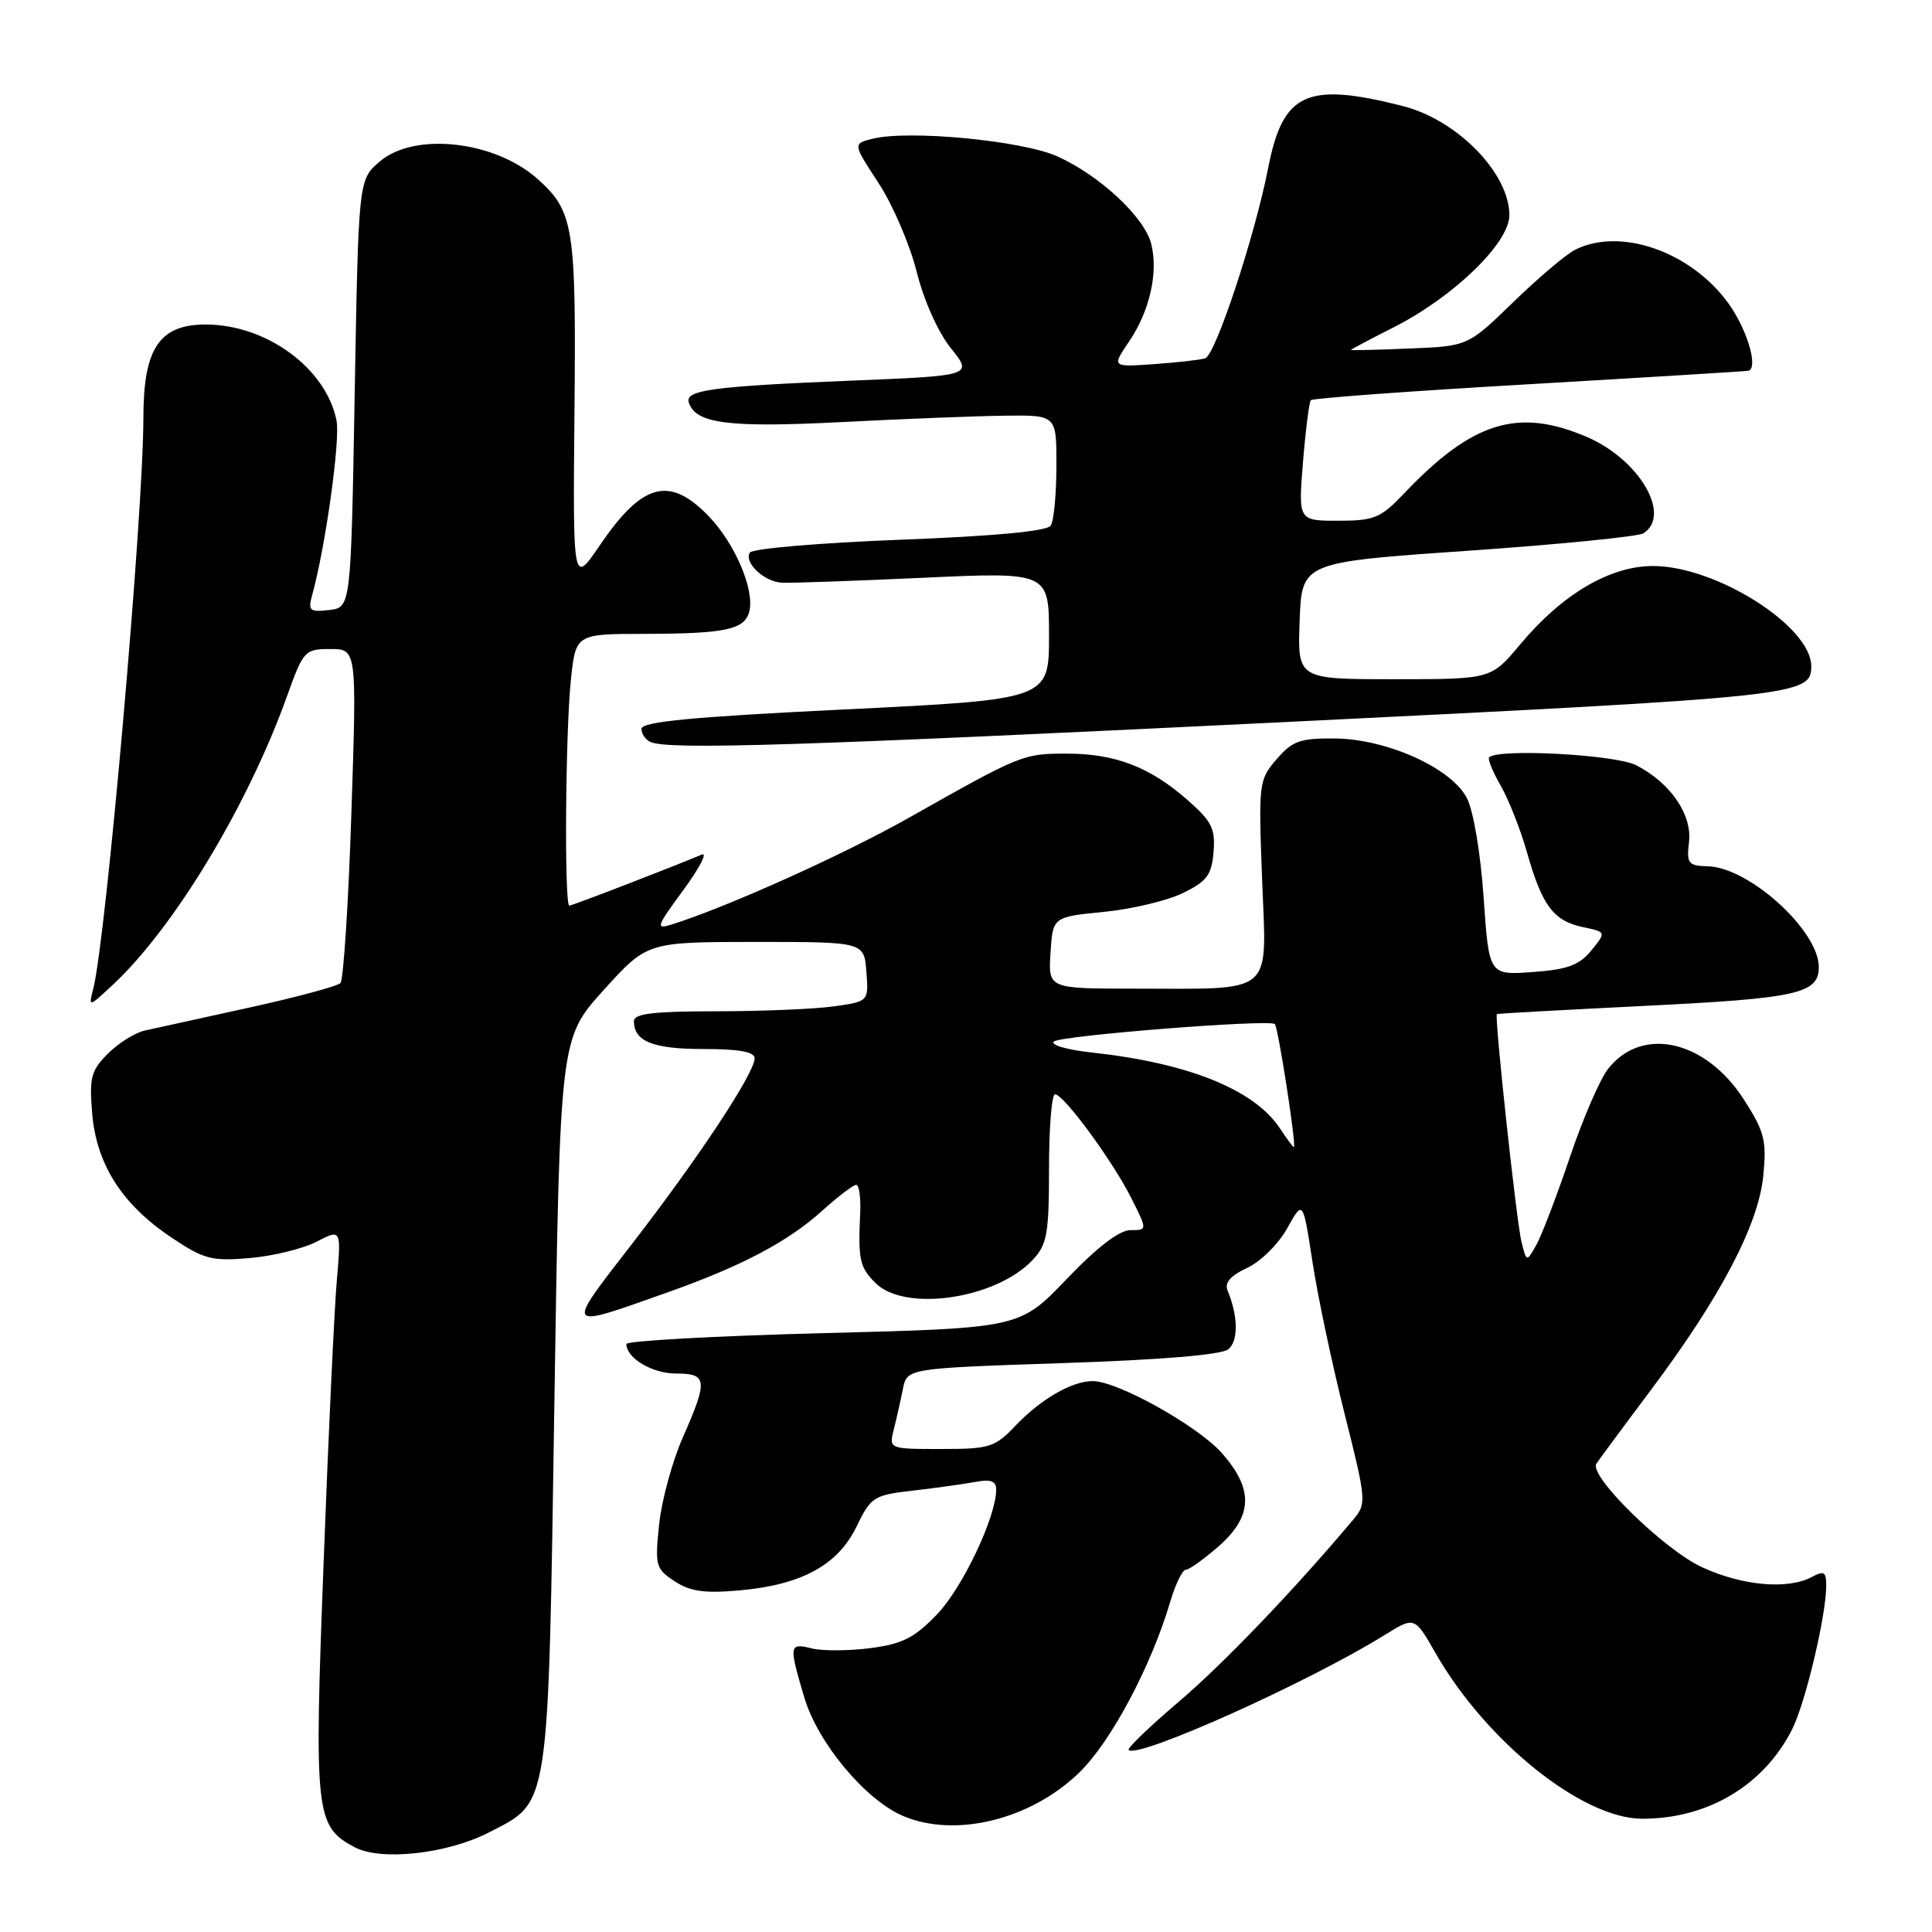<?xml version="1.0" encoding="UTF-8" standalone="no"?>
<!DOCTYPE svg PUBLIC "-//W3C//DTD SVG 1.1//EN" "http://www.w3.org/Graphics/SVG/1.1/DTD/svg11.dtd" >
<svg xmlns="http://www.w3.org/2000/svg" xmlns:xlink="http://www.w3.org/1999/xlink" version="1.1" viewBox="0 0 256 256">
 <g >
 <path fill="currentColor"
d=" M 64.78 242.81 C 72.89 238.63 72.62 240.39 73.46 185.83 C 74.20 137.60 74.20 137.60 79.97 131.21 C 85.74 124.82 85.74 124.82 100.12 124.81 C 114.50 124.81 114.50 124.81 114.80 128.76 C 115.10 132.71 115.10 132.71 110.41 133.36 C 107.83 133.71 100.83 134.00 94.86 134.00 C 86.62 134.00 84.00 134.31 84.00 135.30 C 84.00 137.99 86.51 139.00 93.20 139.00 C 97.98 139.00 100.00 139.37 99.99 140.25 C 99.98 142.21 92.50 153.51 83.77 164.79 C 74.81 176.37 74.65 176.14 88.50 171.23 C 98.24 167.78 104.42 164.52 108.91 160.46 C 111.02 158.56 113.06 157.00 113.45 157.00 C 113.84 157.00 114.07 158.69 113.98 160.75 C 113.69 166.92 113.91 167.91 116.00 170.00 C 119.91 173.91 132.01 172.12 136.86 166.92 C 138.75 164.90 139.00 163.46 139.00 154.81 C 139.00 149.42 139.36 145.00 139.79 145.00 C 140.95 145.00 147.40 153.78 149.90 158.75 C 152.04 163.00 152.04 163.00 149.79 163.00 C 148.32 163.00 145.37 165.26 141.33 169.49 C 135.12 175.98 135.12 175.98 109.06 176.65 C 94.73 177.02 83.00 177.67 83.00 178.09 C 83.00 179.96 86.43 182.00 89.57 182.00 C 93.74 182.00 93.83 182.86 90.48 190.46 C 89.09 193.60 87.68 198.78 87.34 201.97 C 86.77 207.47 86.88 207.88 89.40 209.53 C 91.48 210.89 93.38 211.15 98.04 210.73 C 106.25 209.99 111.03 207.37 113.50 202.27 C 115.40 198.34 115.76 198.11 121.00 197.51 C 124.03 197.16 127.74 196.64 129.25 196.36 C 131.28 195.98 132.00 196.24 132.00 197.38 C 132.00 200.99 127.54 210.40 124.16 213.91 C 121.15 217.04 119.57 217.84 115.29 218.39 C 112.42 218.76 108.94 218.77 107.54 218.42 C 104.56 217.67 104.51 217.99 106.57 224.91 C 108.36 230.96 114.70 238.54 119.72 240.65 C 126.66 243.56 136.59 241.10 143.00 234.88 C 147.20 230.81 152.52 220.83 155.06 212.25 C 155.75 209.91 156.68 208.00 157.12 208.00 C 157.57 208.00 159.52 206.60 161.47 204.90 C 166.00 200.91 166.14 197.37 161.94 192.58 C 158.76 188.96 148.09 183.00 144.79 183.00 C 142.04 183.00 137.92 185.38 134.56 188.91 C 131.83 191.78 131.14 192.00 124.70 192.00 C 117.78 192.00 117.78 192.00 118.44 189.38 C 118.80 187.94 119.34 185.54 119.64 184.04 C 120.19 181.31 120.19 181.31 140.78 180.62 C 153.99 180.18 161.87 179.52 162.77 178.78 C 164.11 177.67 164.06 174.36 162.66 171.00 C 162.23 169.97 163.04 169.03 165.26 168.00 C 167.04 167.17 169.42 164.82 170.57 162.74 C 172.65 158.99 172.65 158.99 173.91 167.21 C 174.60 171.73 176.51 180.78 178.16 187.31 C 181.06 198.84 181.09 199.24 179.33 201.34 C 171.45 210.71 162.12 220.45 156.19 225.49 C 152.32 228.79 149.33 231.66 149.55 231.88 C 150.75 233.08 173.33 222.94 183.47 216.65 C 187.44 214.19 187.44 214.19 190.19 219.00 C 196.87 230.71 209.64 240.97 217.57 240.99 C 226.25 241.02 233.71 236.58 237.46 229.16 C 239.21 225.70 241.95 214.20 241.98 210.21 C 242.00 208.26 241.72 208.08 240.07 208.96 C 236.87 210.67 230.81 210.12 225.48 207.64 C 220.45 205.30 210.53 195.58 211.52 193.96 C 211.81 193.51 215.07 189.09 218.77 184.16 C 228.00 171.85 233.02 162.26 233.65 155.75 C 234.10 151.12 233.80 149.93 231.07 145.69 C 225.99 137.80 217.58 135.90 213.08 141.63 C 212.01 142.99 209.73 148.24 208.03 153.30 C 206.32 158.36 204.33 163.57 203.61 164.89 C 202.28 167.27 202.28 167.27 201.60 164.53 C 200.95 161.96 198.00 134.65 198.34 134.37 C 198.43 134.30 207.37 133.81 218.22 133.27 C 238.24 132.28 241.00 131.65 241.00 128.13 C 240.99 123.30 231.79 114.95 226.32 114.79 C 223.69 114.72 223.47 114.43 223.80 111.59 C 224.23 107.93 221.37 103.76 216.81 101.40 C 214.09 99.99 198.51 99.15 197.32 100.35 C 197.10 100.57 197.79 102.27 198.86 104.12 C 199.92 105.98 201.50 109.97 202.35 113.00 C 204.34 120.00 205.84 122.01 209.72 122.84 C 212.84 123.50 212.84 123.50 210.86 125.94 C 209.27 127.89 207.71 128.47 203.09 128.80 C 197.30 129.22 197.30 129.22 196.59 118.95 C 196.19 113.09 195.24 107.42 194.37 105.75 C 192.31 101.76 183.74 97.90 176.82 97.85 C 172.27 97.81 171.24 98.18 169.15 100.61 C 166.79 103.35 166.75 103.76 167.24 116.61 C 167.83 132.09 169.11 131.00 150.32 131.00 C 138.89 131.00 138.89 131.00 139.20 126.25 C 139.50 121.50 139.50 121.50 146.25 120.83 C 149.96 120.47 154.69 119.34 156.75 118.33 C 159.92 116.78 160.55 115.94 160.80 112.90 C 161.06 109.81 160.57 108.83 157.37 106.02 C 152.36 101.62 147.78 99.86 141.36 99.86 C 135.55 99.86 135.33 99.95 120.50 108.32 C 111.76 113.26 96.45 120.15 89.07 122.48 C 86.82 123.19 86.93 122.86 90.55 117.93 C 92.70 115.00 93.79 112.89 92.98 113.24 C 89.10 114.88 75.82 120.00 75.44 120.00 C 74.76 120.00 74.92 97.05 75.64 90.15 C 76.28 84.00 76.28 84.00 85.39 83.99 C 96.12 83.97 98.65 83.43 99.28 81.05 C 100.03 78.18 97.39 72.00 93.88 68.37 C 88.68 63.01 85.11 63.98 79.46 72.28 C 75.91 77.50 75.91 77.50 76.12 54.50 C 76.35 30.12 76.03 28.05 71.32 23.79 C 65.64 18.65 54.93 17.44 50.31 21.41 C 47.50 23.82 47.50 23.82 47.00 52.16 C 46.50 80.50 46.50 80.50 43.61 80.83 C 41.02 81.13 40.79 80.92 41.37 78.83 C 43.12 72.51 45.11 58.28 44.59 55.72 C 43.21 48.80 35.31 43.00 27.26 43.00 C 21.11 43.00 19.00 46.16 19.00 55.38 C 18.99 68.26 14.06 124.34 12.36 131.00 C 11.72 133.50 11.72 133.50 14.94 130.50 C 23.05 122.95 32.84 106.74 38.03 92.25 C 40.20 86.20 40.38 86.00 43.77 86.00 C 47.28 86.00 47.28 86.00 46.56 107.75 C 46.17 119.71 45.51 129.84 45.11 130.26 C 44.71 130.68 39.23 132.15 32.94 133.53 C 26.65 134.91 20.45 136.28 19.16 136.56 C 17.88 136.85 15.69 138.22 14.30 139.61 C 12.07 141.84 11.82 142.78 12.21 147.51 C 12.77 154.26 16.15 159.57 22.66 163.94 C 27.03 166.87 28.04 167.13 33.09 166.70 C 36.16 166.44 40.15 165.46 41.95 164.53 C 45.22 162.84 45.22 162.84 44.63 169.67 C 44.30 173.43 43.51 190.25 42.88 207.07 C 41.61 240.42 41.78 242.00 47.00 244.77 C 50.48 246.62 59.26 245.65 64.78 242.81 Z  M 170.65 95.66 C 238.46 92.33 240.00 92.16 240.00 88.28 C 240.00 82.99 227.40 75.00 219.04 75.00 C 213.31 75.00 207.01 78.72 201.43 85.39 C 197.58 90.00 197.58 90.00 184.75 90.00 C 171.92 90.00 171.92 90.00 172.21 82.25 C 172.50 74.50 172.50 74.50 194.50 72.98 C 206.60 72.14 217.06 71.10 217.75 70.67 C 221.55 68.28 217.22 60.88 210.27 57.90 C 201.14 53.99 195.11 55.85 186.05 65.38 C 182.94 68.65 182.10 69.00 177.32 69.00 C 172.03 69.00 172.03 69.00 172.65 61.25 C 173.00 56.99 173.47 53.29 173.69 53.03 C 173.92 52.77 187.02 51.81 202.80 50.90 C 218.59 49.98 231.61 49.18 231.75 49.12 C 232.97 48.54 231.43 43.51 229.01 40.18 C 224.04 33.32 214.67 30.06 208.68 33.11 C 207.48 33.73 203.80 36.84 200.50 40.05 C 194.50 45.87 194.50 45.87 186.75 46.18 C 182.48 46.36 179.00 46.44 179.00 46.37 C 179.00 46.30 181.53 44.96 184.63 43.39 C 192.61 39.35 200.00 32.20 200.00 28.51 C 200.00 22.95 193.09 15.88 185.87 14.05 C 173.15 10.82 169.99 12.27 168.05 22.21 C 166.26 31.35 161.06 47.05 159.69 47.48 C 159.03 47.69 155.98 48.03 152.90 48.25 C 147.31 48.64 147.31 48.64 149.63 45.22 C 152.34 41.21 153.50 36.11 152.54 32.31 C 151.65 28.76 145.63 23.17 140.05 20.70 C 135.33 18.61 120.35 17.19 115.60 18.39 C 113.00 19.04 113.00 19.04 116.42 24.27 C 118.30 27.15 120.57 32.42 121.46 36.00 C 122.41 39.80 124.29 44.01 126.00 46.14 C 128.91 49.78 128.91 49.78 112.71 50.44 C 94.39 51.19 90.73 51.69 91.27 53.34 C 92.18 56.14 96.53 56.69 111.50 55.93 C 119.75 55.50 129.54 55.12 133.25 55.08 C 140.00 55.00 140.00 55.00 139.98 61.75 C 139.98 65.46 139.64 69.01 139.23 69.64 C 138.75 70.39 131.83 71.04 119.23 71.52 C 108.63 71.93 99.69 72.69 99.36 73.22 C 98.55 74.54 101.23 77.07 103.59 77.21 C 104.64 77.28 113.04 76.98 122.25 76.56 C 139.00 75.79 139.00 75.79 139.00 84.23 C 139.00 92.68 139.00 92.68 112.00 94.00 C 91.67 94.99 85.00 95.63 85.00 96.58 C 85.00 97.27 85.56 98.06 86.25 98.34 C 88.81 99.37 106.21 98.82 170.65 95.66 Z  M 169.62 149.55 C 166.24 144.39 157.47 140.85 144.64 139.46 C 141.41 139.11 139.16 138.46 139.64 138.01 C 140.47 137.22 168.06 135.04 168.92 135.69 C 169.35 136.02 171.83 152.00 171.44 152.00 C 171.33 152.00 170.51 150.90 169.62 149.55 Z "/>
</g>
</svg>